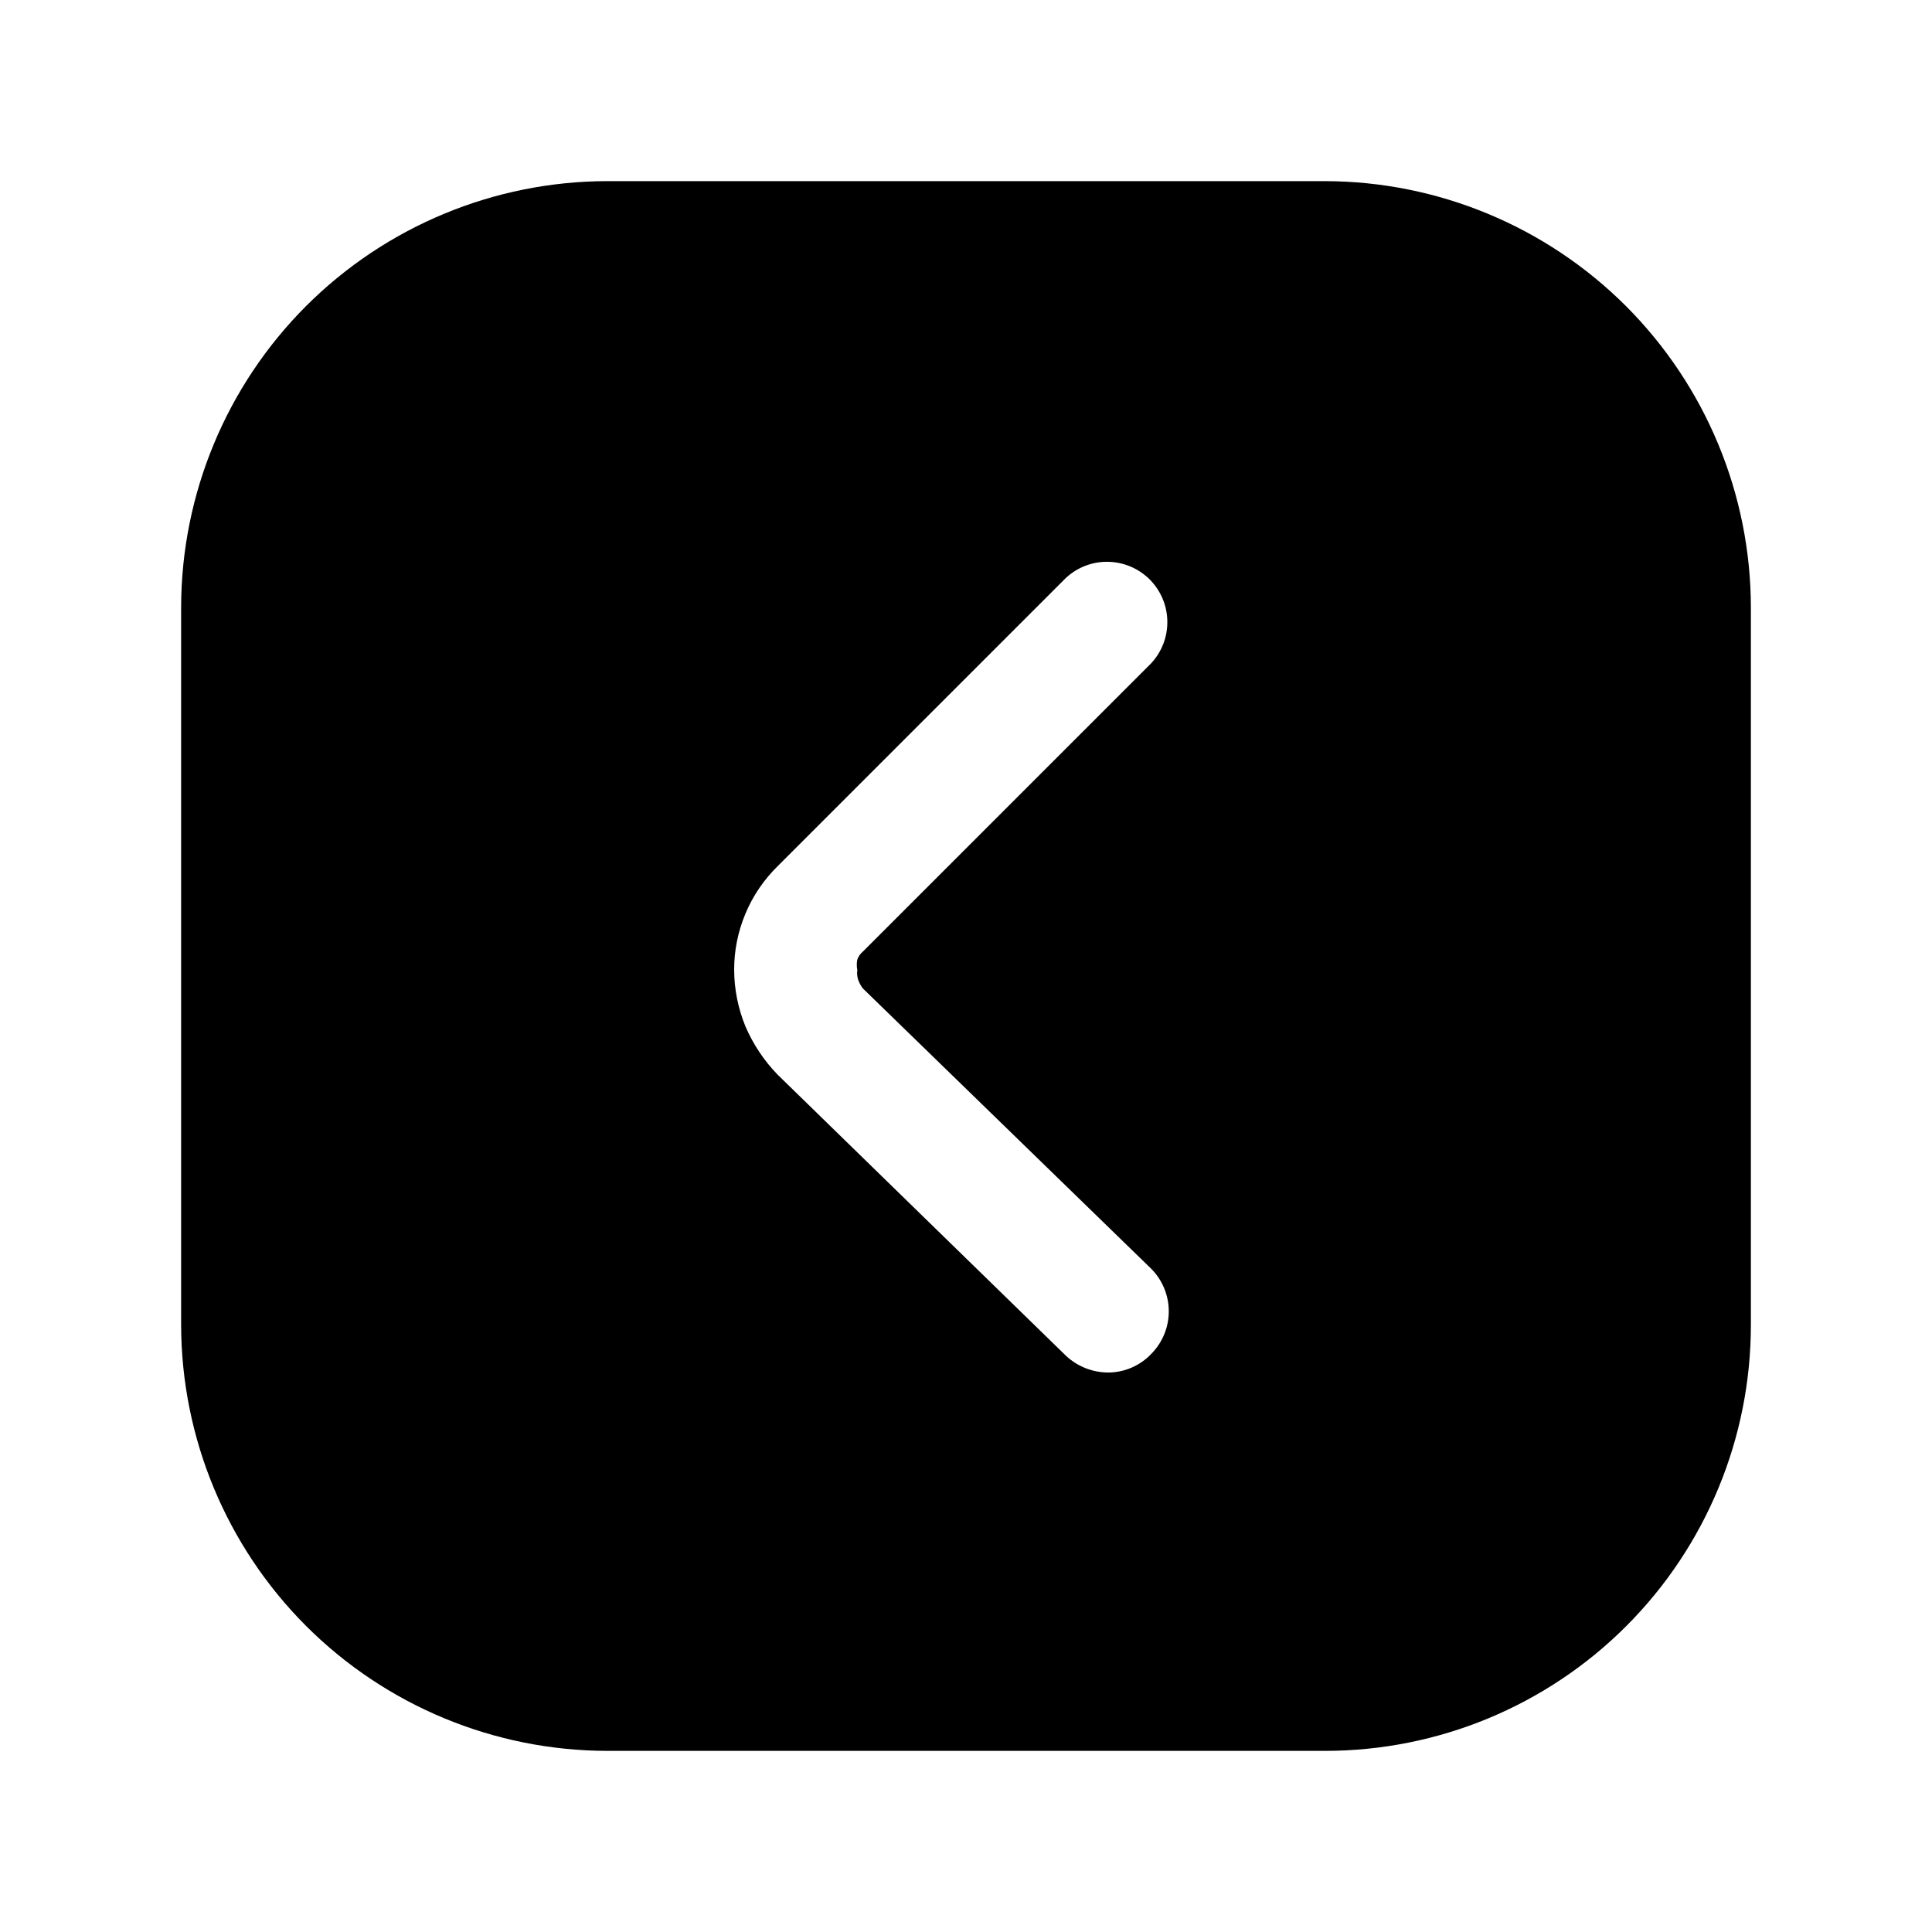<svg width="24" height="24" viewBox="0 0 24 24" fill="none" xmlns="http://www.w3.org/2000/svg">
<path d="M16.46 2.25H7.54C6.138 2.253 4.794 2.811 3.802 3.802C2.811 4.794 2.253 6.138 2.25 7.54V16.46C2.253 17.862 2.811 19.206 3.802 20.198C4.794 21.189 6.138 21.747 7.54 21.75H16.46C17.863 21.75 19.209 21.193 20.201 20.201C21.193 19.209 21.75 17.863 21.75 16.46V7.54C21.747 6.138 21.189 4.794 20.198 3.802C19.206 2.811 17.862 2.253 16.46 2.25ZM10.66 12.17C10.674 12.21 10.694 12.247 10.72 12.28L14.3 15.76C14.44 15.901 14.519 16.091 14.519 16.29C14.519 16.489 14.44 16.679 14.3 16.82C14.232 16.892 14.149 16.949 14.058 16.989C13.967 17.028 13.869 17.049 13.77 17.05C13.573 17.05 13.383 16.975 13.24 16.84L9.66 13.35C9.491 13.176 9.356 12.973 9.26 12.75C9.169 12.528 9.121 12.29 9.12 12.05C9.119 11.81 9.167 11.572 9.26 11.35C9.352 11.129 9.489 10.928 9.66 10.76L13.24 7.18C13.382 7.048 13.57 6.975 13.764 6.979C13.959 6.982 14.144 7.061 14.282 7.198C14.419 7.336 14.498 7.521 14.501 7.715C14.505 7.91 14.432 8.098 14.3 8.24L10.72 11.82C10.688 11.846 10.664 11.881 10.65 11.92C10.641 11.963 10.641 12.007 10.65 12.05C10.644 12.09 10.648 12.131 10.66 12.17Z" fill="black"/>
</svg>
